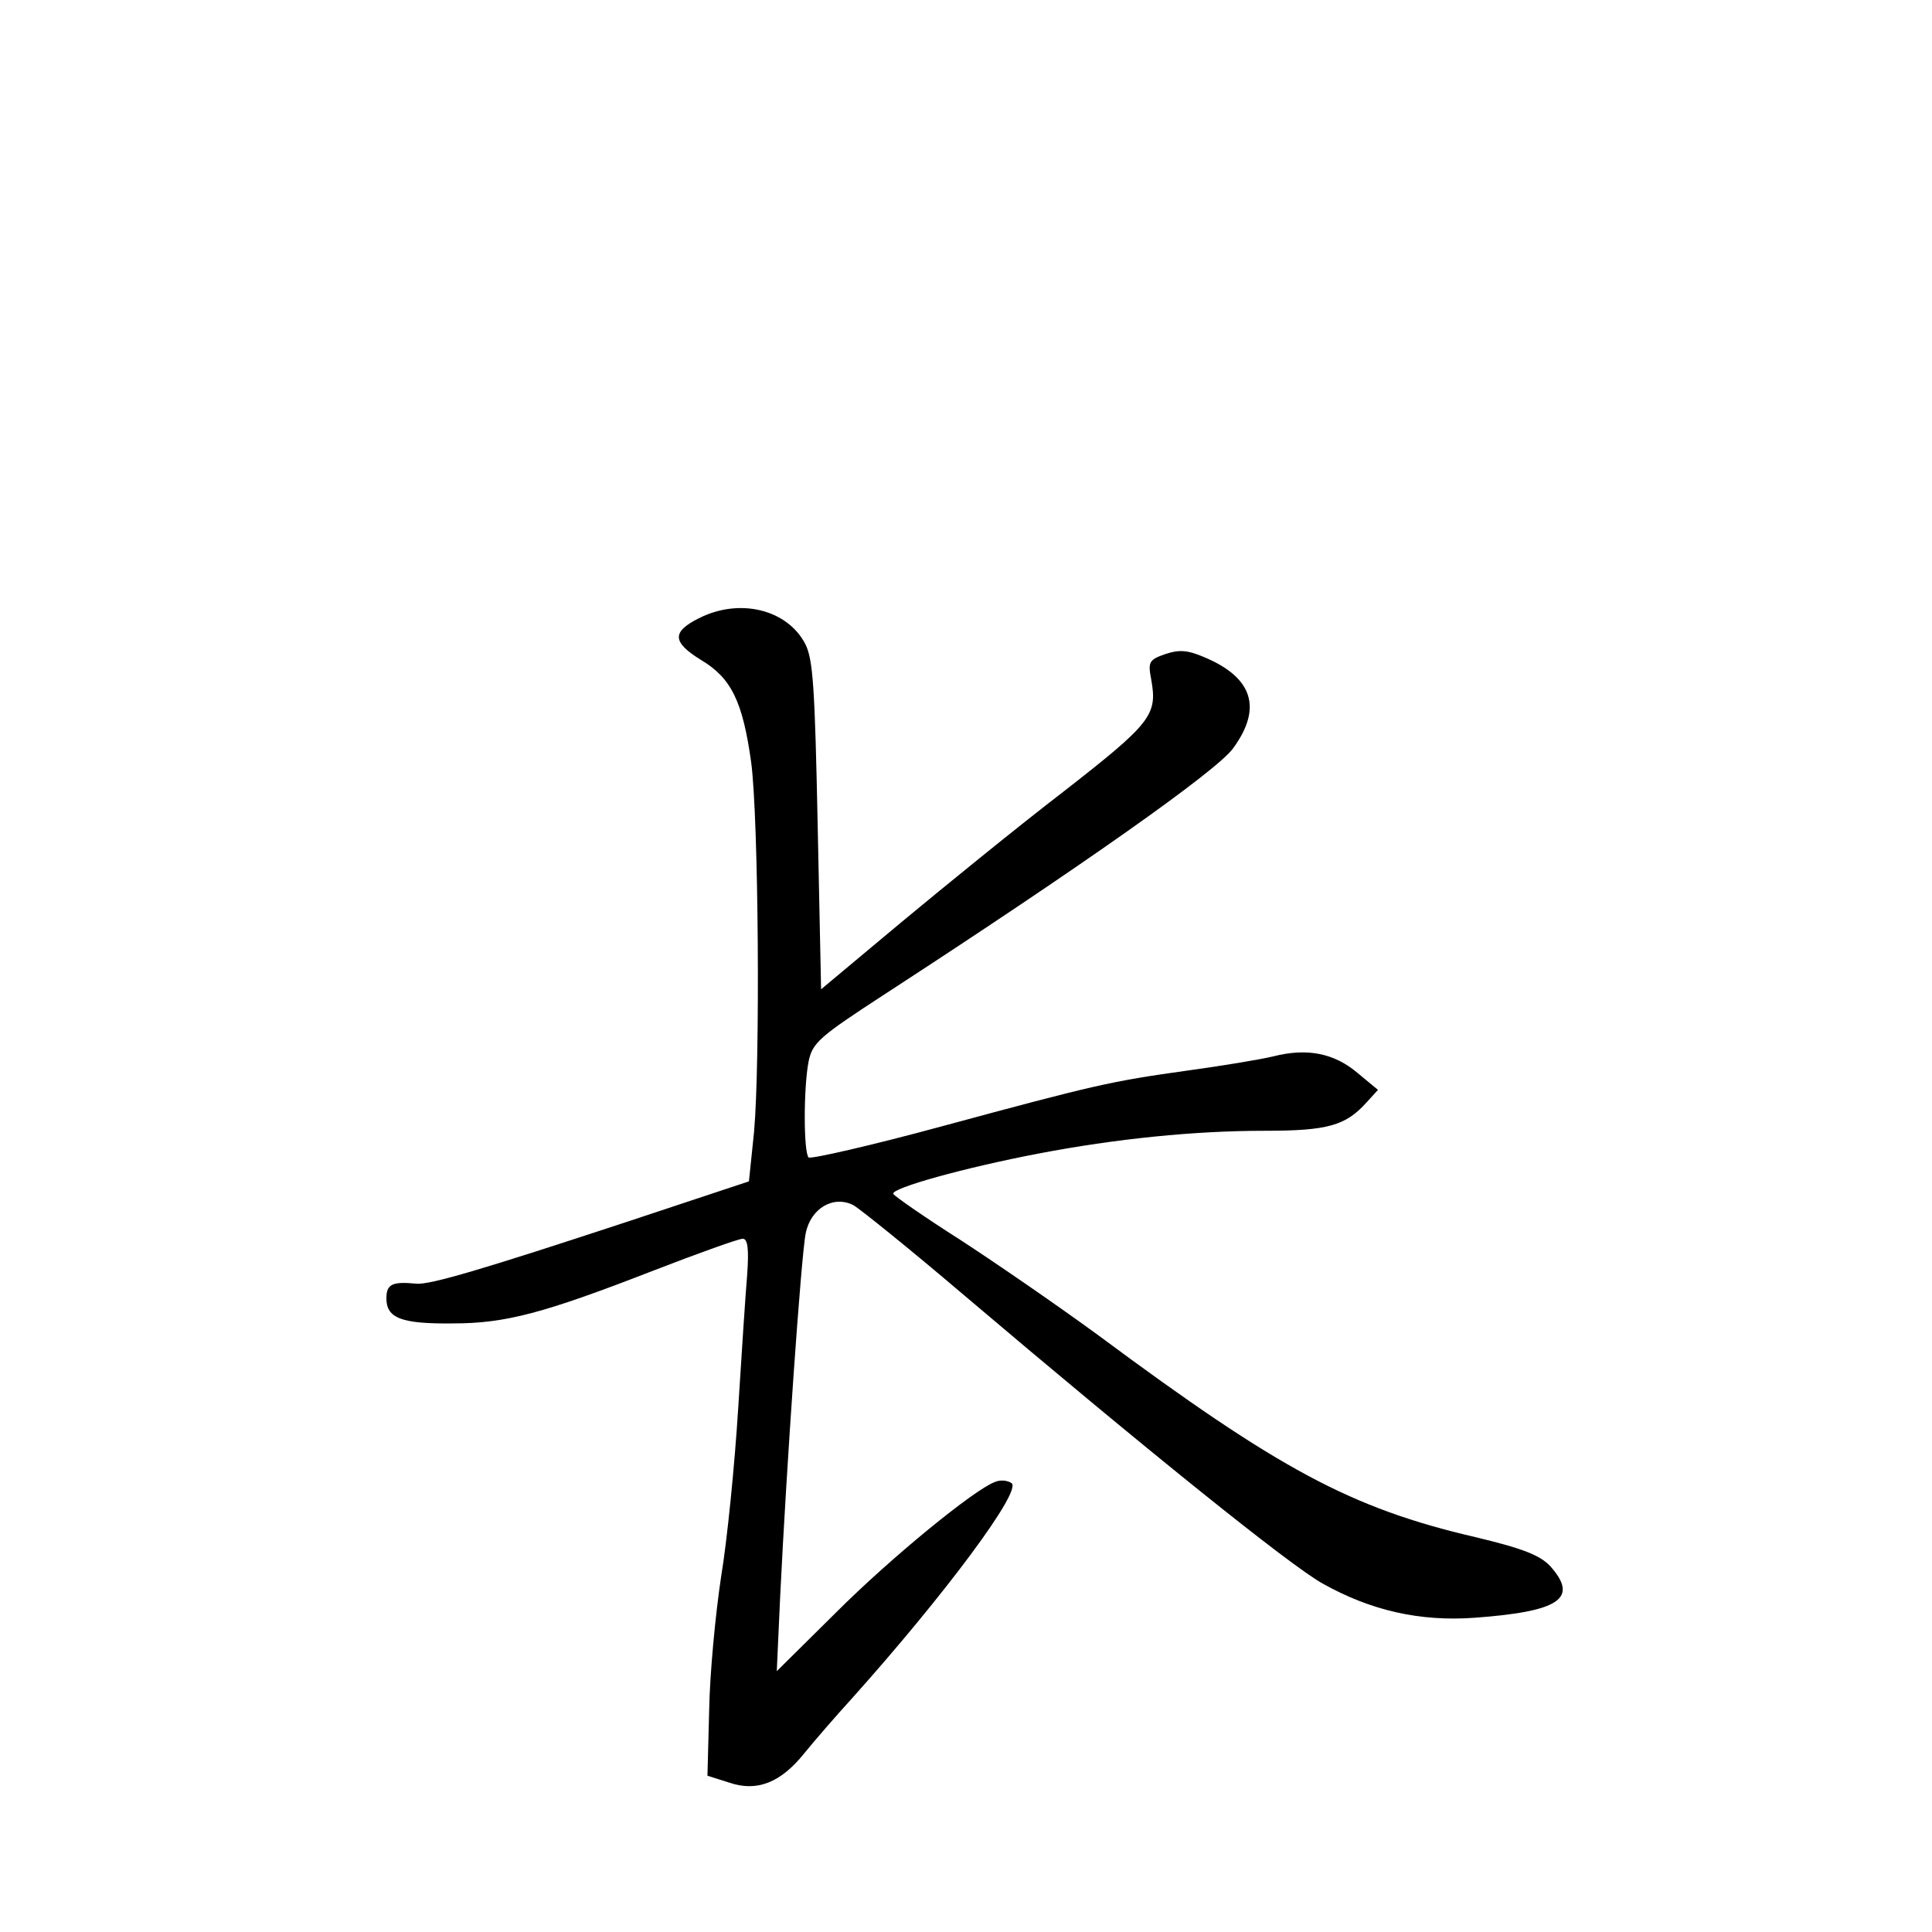 <?xml version="1.0" standalone="no"?>
<!DOCTYPE svg PUBLIC "-//W3C//DTD SVG 20010904//EN"
 "http://www.w3.org/TR/2001/REC-SVG-20010904/DTD/svg10.dtd">
<svg version="1.0" xmlns="http://www.w3.org/2000/svg"
 width="340pt" height="340pt" viewBox="0 0 340 340"
 preserveAspectRatio="xMidYMid meet">
<g transform="translate(0,340) scale(0.1,-0.1)"
fill="#000000" stroke="none">
<path d="M1230 2312 c-48 -24 -47 -42 3 -73 54 -32 74 -73 89 -181 13 -99 16
-527 5 -650 l-9 -87 -211 -70 c-255 -84 -352 -113 -375 -110 -42 4 -52 -1 -52
-26 0 -35 27 -45 117 -44 93 0 160 18 353 93 80 31 150 56 157 56 9 0 11 -18
8 -62 -3 -35 -10 -142 -16 -238 -6 -96 -19 -229 -30 -295 -10 -66 -20 -172
-21 -235 l-3 -115 38 -12 c49 -17 91 0 132 51 17 21 55 65 86 99 162 181 299
365 279 377 -7 5 -20 6 -29 2 -36 -13 -183 -133 -280 -230 l-104 -103 6 132
c11 226 37 602 45 639 9 44 49 67 84 49 12 -7 99 -77 193 -157 317 -269 575
-477 633 -509 84 -47 170 -67 267 -60 150 11 184 34 133 91 -18 19 -48 31
-132 51 -219 51 -345 119 -663 355 -71 52 -180 127 -243 168 -63 40 -116 77
-118 81 -4 10 125 46 256 71 136 26 274 40 397 40 112 0 143 9 180 50 l20 22
-35 29 c-42 36 -90 45 -149 30 -25 -6 -93 -17 -151 -25 -136 -19 -162 -25
-432 -98 -125 -34 -231 -58 -235 -55 -9 10 -9 123 0 169 7 33 18 43 135 119
346 225 583 392 612 432 52 71 35 125 -52 161 -28 12 -43 13 -67 5 -29 -10
-31 -14 -25 -45 11 -62 1 -76 -153 -196 -82 -63 -211 -168 -288 -232 l-140
-117 -6 288 c-5 243 -8 293 -22 320 -32 61 -116 81 -187 45z"/>
</g>
</svg>
